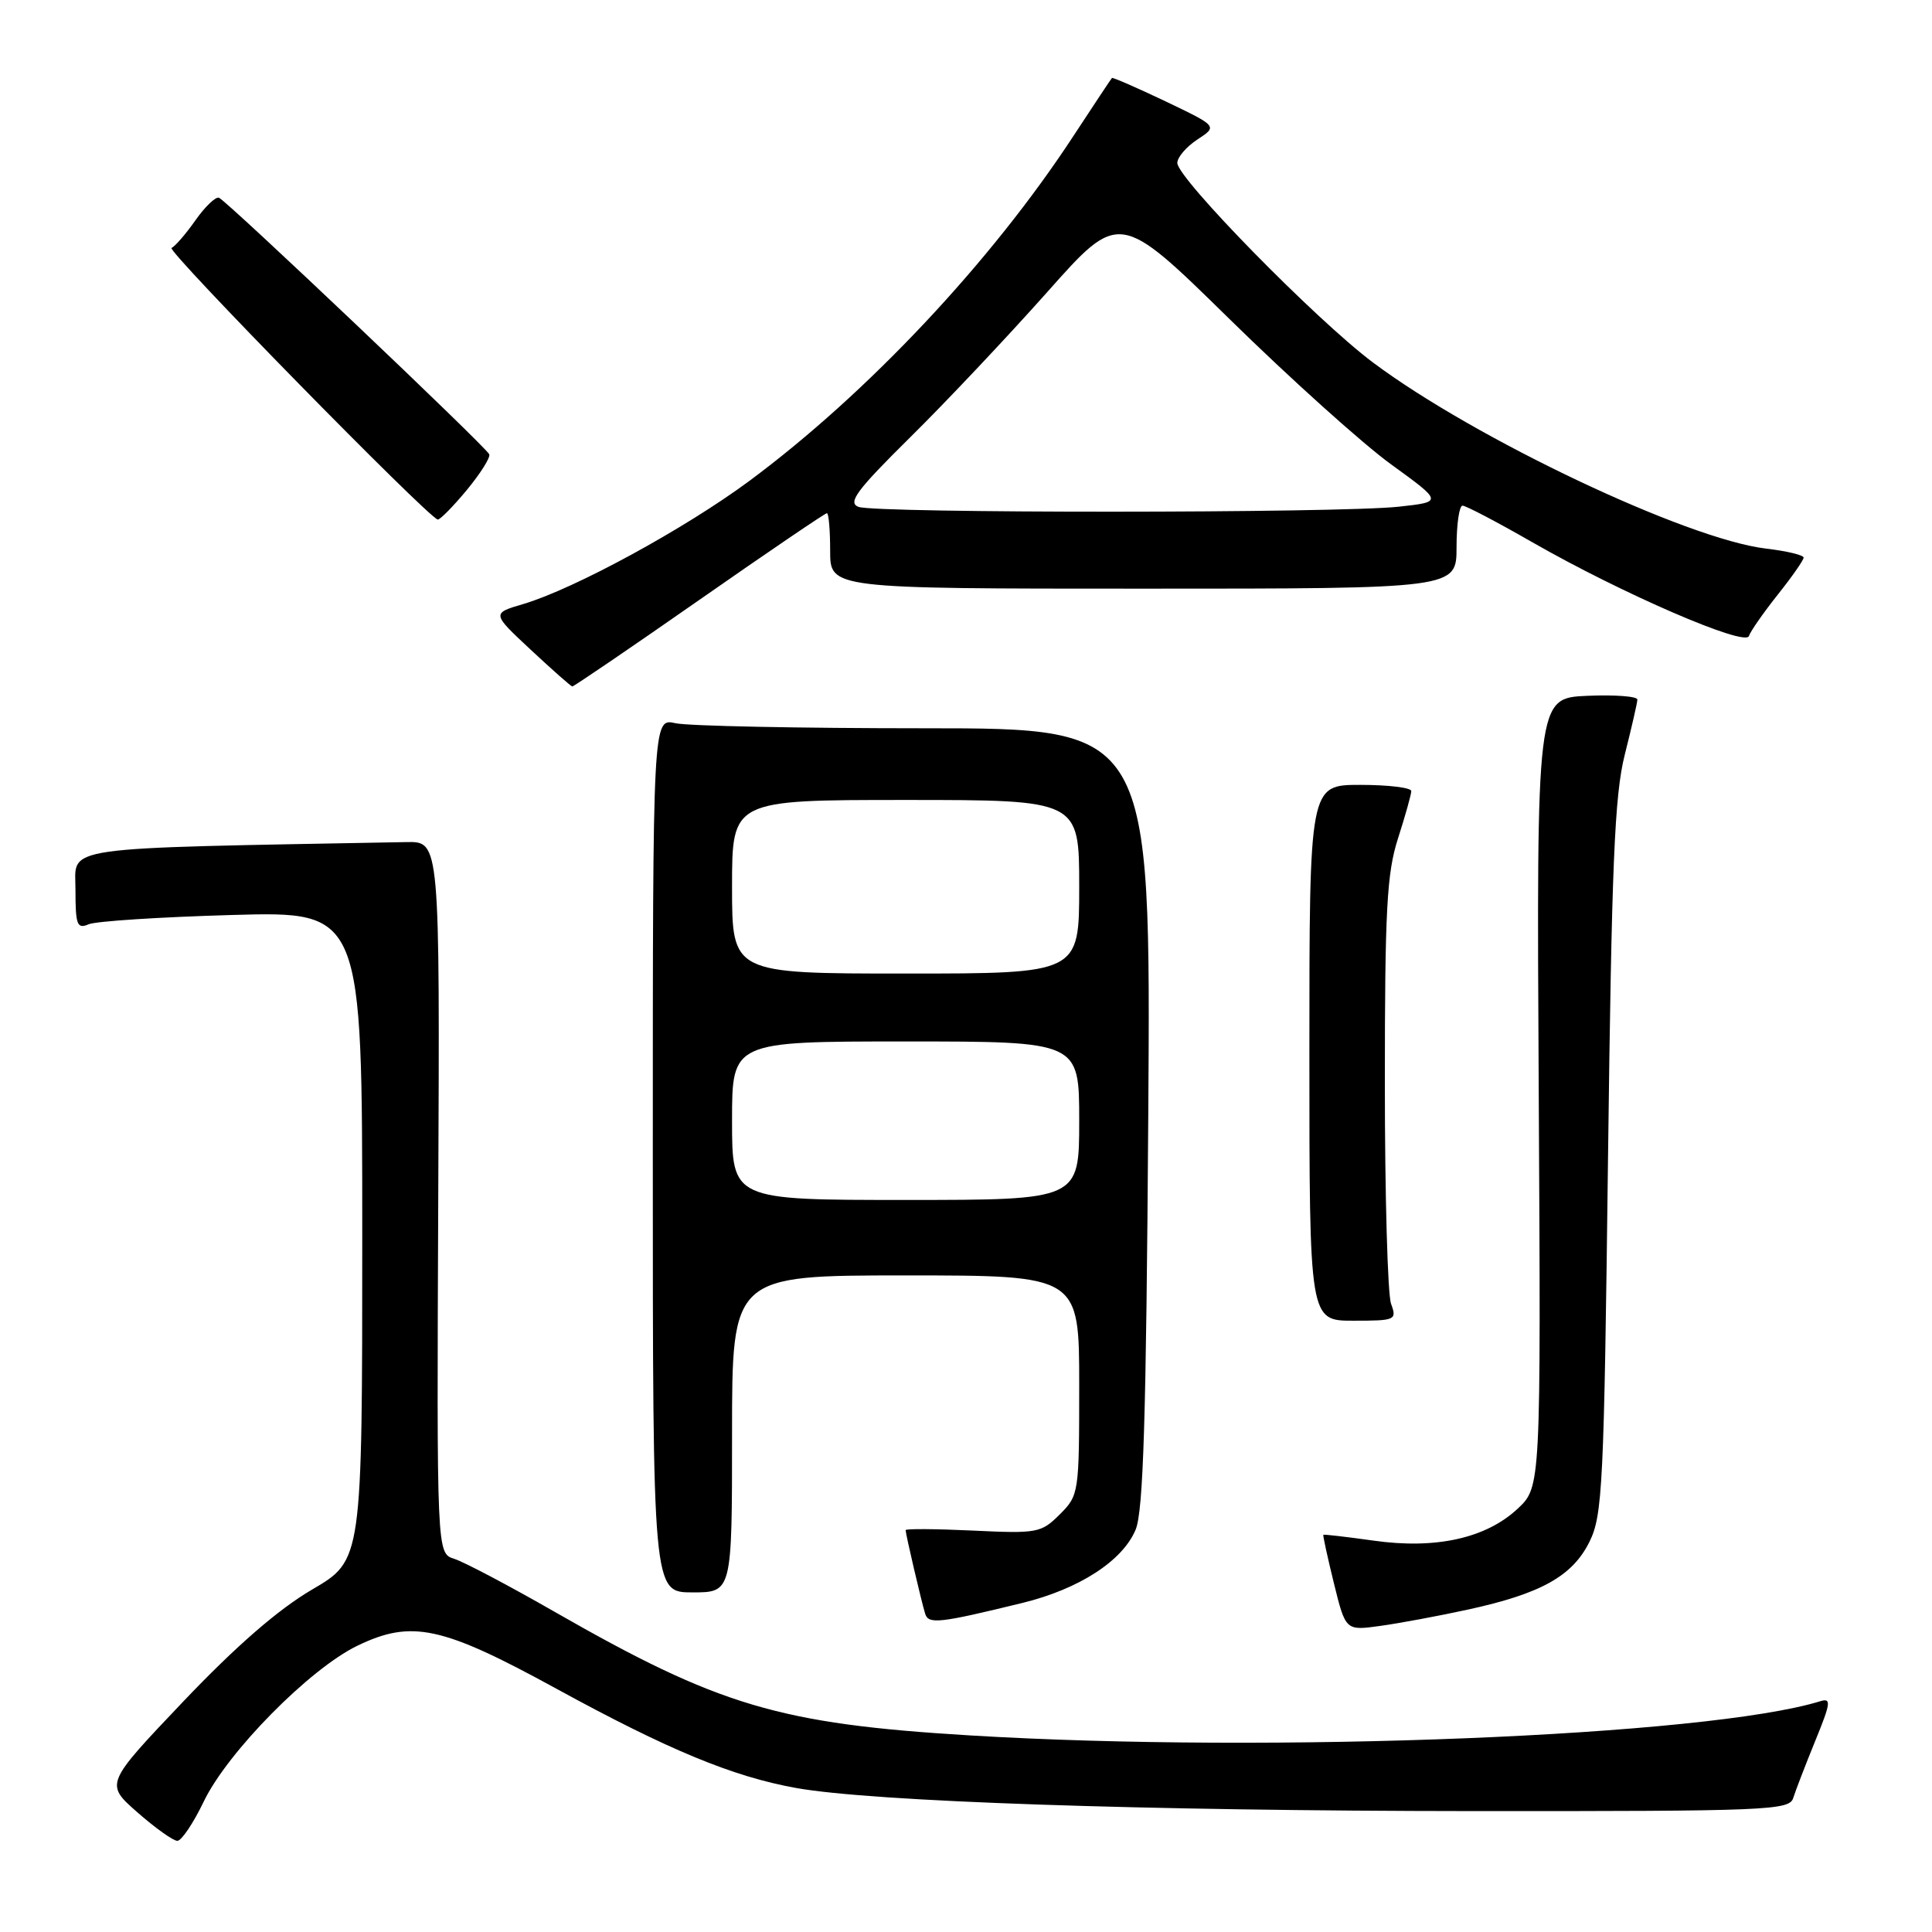 <?xml version="1.0" encoding="UTF-8" standalone="no"?>
<!DOCTYPE svg PUBLIC "-//W3C//DTD SVG 1.1//EN" "http://www.w3.org/Graphics/SVG/1.1/DTD/svg11.dtd" >
<svg xmlns="http://www.w3.org/2000/svg" xmlns:xlink="http://www.w3.org/1999/xlink" version="1.1" viewBox="0 0 256 256">
 <g >
 <path fill="currentColor"
d=" M 27.00 238.71 C 30.14 232.17 41.00 221.15 47.33 218.08 C 54.54 214.59 58.54 215.45 73.70 223.75 C 88.54 231.87 97.09 235.41 105.50 236.92 C 115.62 238.73 151.44 239.95 195.28 239.98 C 234.21 240.00 237.10 239.88 237.61 238.25 C 237.91 237.29 239.22 233.89 240.52 230.70 C 242.59 225.64 242.68 224.97 241.20 225.42 C 226.20 230.05 168.43 232.37 128.50 229.95 C 103.24 228.42 95.28 226.05 73.50 213.58 C 67.45 210.11 61.46 206.95 60.18 206.55 C 57.87 205.82 57.87 205.82 58.07 158.66 C 58.28 111.50 58.28 111.50 53.89 111.58 C 7.09 112.45 10.00 112.03 10.00 117.86 C 10.00 122.58 10.21 123.13 11.75 122.47 C 12.71 122.06 21.26 121.51 30.75 121.24 C 48.00 120.75 48.00 120.75 48.00 163.74 C 48.00 206.74 48.00 206.74 41.36 210.62 C 36.88 213.24 31.33 218.06 24.31 225.43 C 13.91 236.37 13.91 236.37 18.20 240.14 C 20.57 242.22 22.95 243.92 23.50 243.92 C 24.05 243.92 25.62 241.58 27.00 238.71 Z  M 194.50 213.28 C 204.19 211.17 208.35 208.85 210.61 204.30 C 212.35 200.79 212.54 196.88 213.07 153.50 C 213.55 114.60 213.93 105.38 215.29 100.00 C 216.19 96.42 216.95 93.14 216.96 92.70 C 216.98 92.27 213.99 92.04 210.30 92.20 C 203.60 92.50 203.60 92.50 203.89 144.77 C 204.18 197.03 204.18 197.03 201.09 199.92 C 196.90 203.83 190.25 205.31 182.00 204.14 C 178.43 203.64 175.43 203.29 175.35 203.37 C 175.27 203.44 175.90 206.33 176.75 209.79 C 178.30 216.08 178.30 216.08 182.90 215.44 C 185.43 215.09 190.65 214.12 194.50 213.28 Z  M 135.50 212.39 C 143.00 210.55 148.76 206.82 150.48 202.68 C 151.50 200.22 151.88 187.79 152.15 148.00 C 152.50 96.50 152.50 96.50 122.50 96.50 C 106.00 96.50 91.15 96.20 89.50 95.83 C 86.50 95.15 86.50 95.15 86.50 153.07 C 86.50 211.00 86.50 211.00 91.75 211.00 C 97.00 211.00 97.00 211.00 97.00 190.00 C 97.00 169.00 97.00 169.00 120.00 169.00 C 143.00 169.00 143.00 169.00 143.00 183.55 C 143.00 197.84 142.96 198.14 140.43 200.66 C 137.97 203.12 137.45 203.22 128.93 202.81 C 124.02 202.58 120.00 202.55 120.00 202.75 C 120.00 203.26 122.09 212.22 122.59 213.83 C 123.03 215.25 124.46 215.09 135.50 212.39 Z  M 184.32 172.75 C 183.87 171.51 183.50 158.35 183.50 143.50 C 183.50 120.52 183.76 115.69 185.25 111.07 C 186.21 108.08 187.00 105.27 187.00 104.82 C 187.00 104.37 183.96 104.00 180.25 104.00 C 173.50 104.00 173.50 104.00 173.50 139.50 C 173.50 175.00 173.50 175.00 179.32 175.00 C 184.93 175.00 185.11 174.92 184.32 172.75 Z  M 92.65 79.50 C 101.72 73.17 109.33 68.00 109.57 68.00 C 109.81 68.00 110.00 70.25 110.00 73.00 C 110.00 78.00 110.00 78.00 151.50 78.00 C 193.00 78.00 193.00 78.00 193.00 72.50 C 193.00 69.47 193.36 67.00 193.79 67.00 C 194.23 67.00 198.39 69.18 203.04 71.85 C 214.89 78.64 231.26 85.73 231.74 84.28 C 231.95 83.64 233.67 81.18 235.55 78.81 C 237.44 76.44 238.98 74.23 238.99 73.89 C 239.00 73.55 236.74 73.01 233.99 72.69 C 223.51 71.44 195.43 58.14 181.91 48.02 C 174.38 42.38 156.00 23.63 156.00 21.59 C 156.00 20.84 157.20 19.44 158.67 18.48 C 161.34 16.73 161.34 16.73 154.44 13.43 C 150.64 11.62 147.44 10.23 147.34 10.33 C 147.23 10.44 144.94 13.89 142.24 18.01 C 131.33 34.69 114.95 52.11 99.30 63.72 C 90.74 70.06 76.11 78.03 69.33 80.04 C 65.15 81.27 65.15 81.27 70.33 86.10 C 73.17 88.75 75.65 90.94 75.83 90.96 C 76.01 90.98 83.58 85.83 92.65 79.50 Z  M 61.83 64.96 C 63.65 62.76 65.00 60.62 64.83 60.20 C 64.39 59.19 30.04 26.58 29.01 26.20 C 28.57 26.04 27.16 27.39 25.89 29.20 C 24.61 31.02 23.19 32.66 22.73 32.85 C 21.99 33.16 56.65 68.51 58.00 68.84 C 58.27 68.91 60.00 67.16 61.83 64.96 Z  M 97.00 148.50 C 97.00 138.00 97.00 138.00 120.00 138.00 C 143.00 138.00 143.00 138.00 143.00 148.50 C 143.00 159.00 143.00 159.00 120.00 159.00 C 97.00 159.00 97.00 159.00 97.00 148.50 Z  M 97.00 117.50 C 97.00 106.00 97.00 106.00 120.00 106.00 C 143.00 106.00 143.00 106.00 143.00 117.50 C 143.00 129.00 143.00 129.00 120.00 129.00 C 97.00 129.00 97.00 129.00 97.00 117.50 Z  M 113.74 67.16 C 112.30 66.59 113.51 64.96 120.57 57.98 C 125.30 53.32 133.47 44.65 138.74 38.73 C 148.31 27.95 148.31 27.95 162.91 42.27 C 170.93 50.14 180.58 58.82 184.34 61.54 C 191.18 66.50 191.18 66.50 185.34 67.14 C 177.40 68.01 115.94 68.03 113.74 67.16 Z "/>
</g>
</svg>